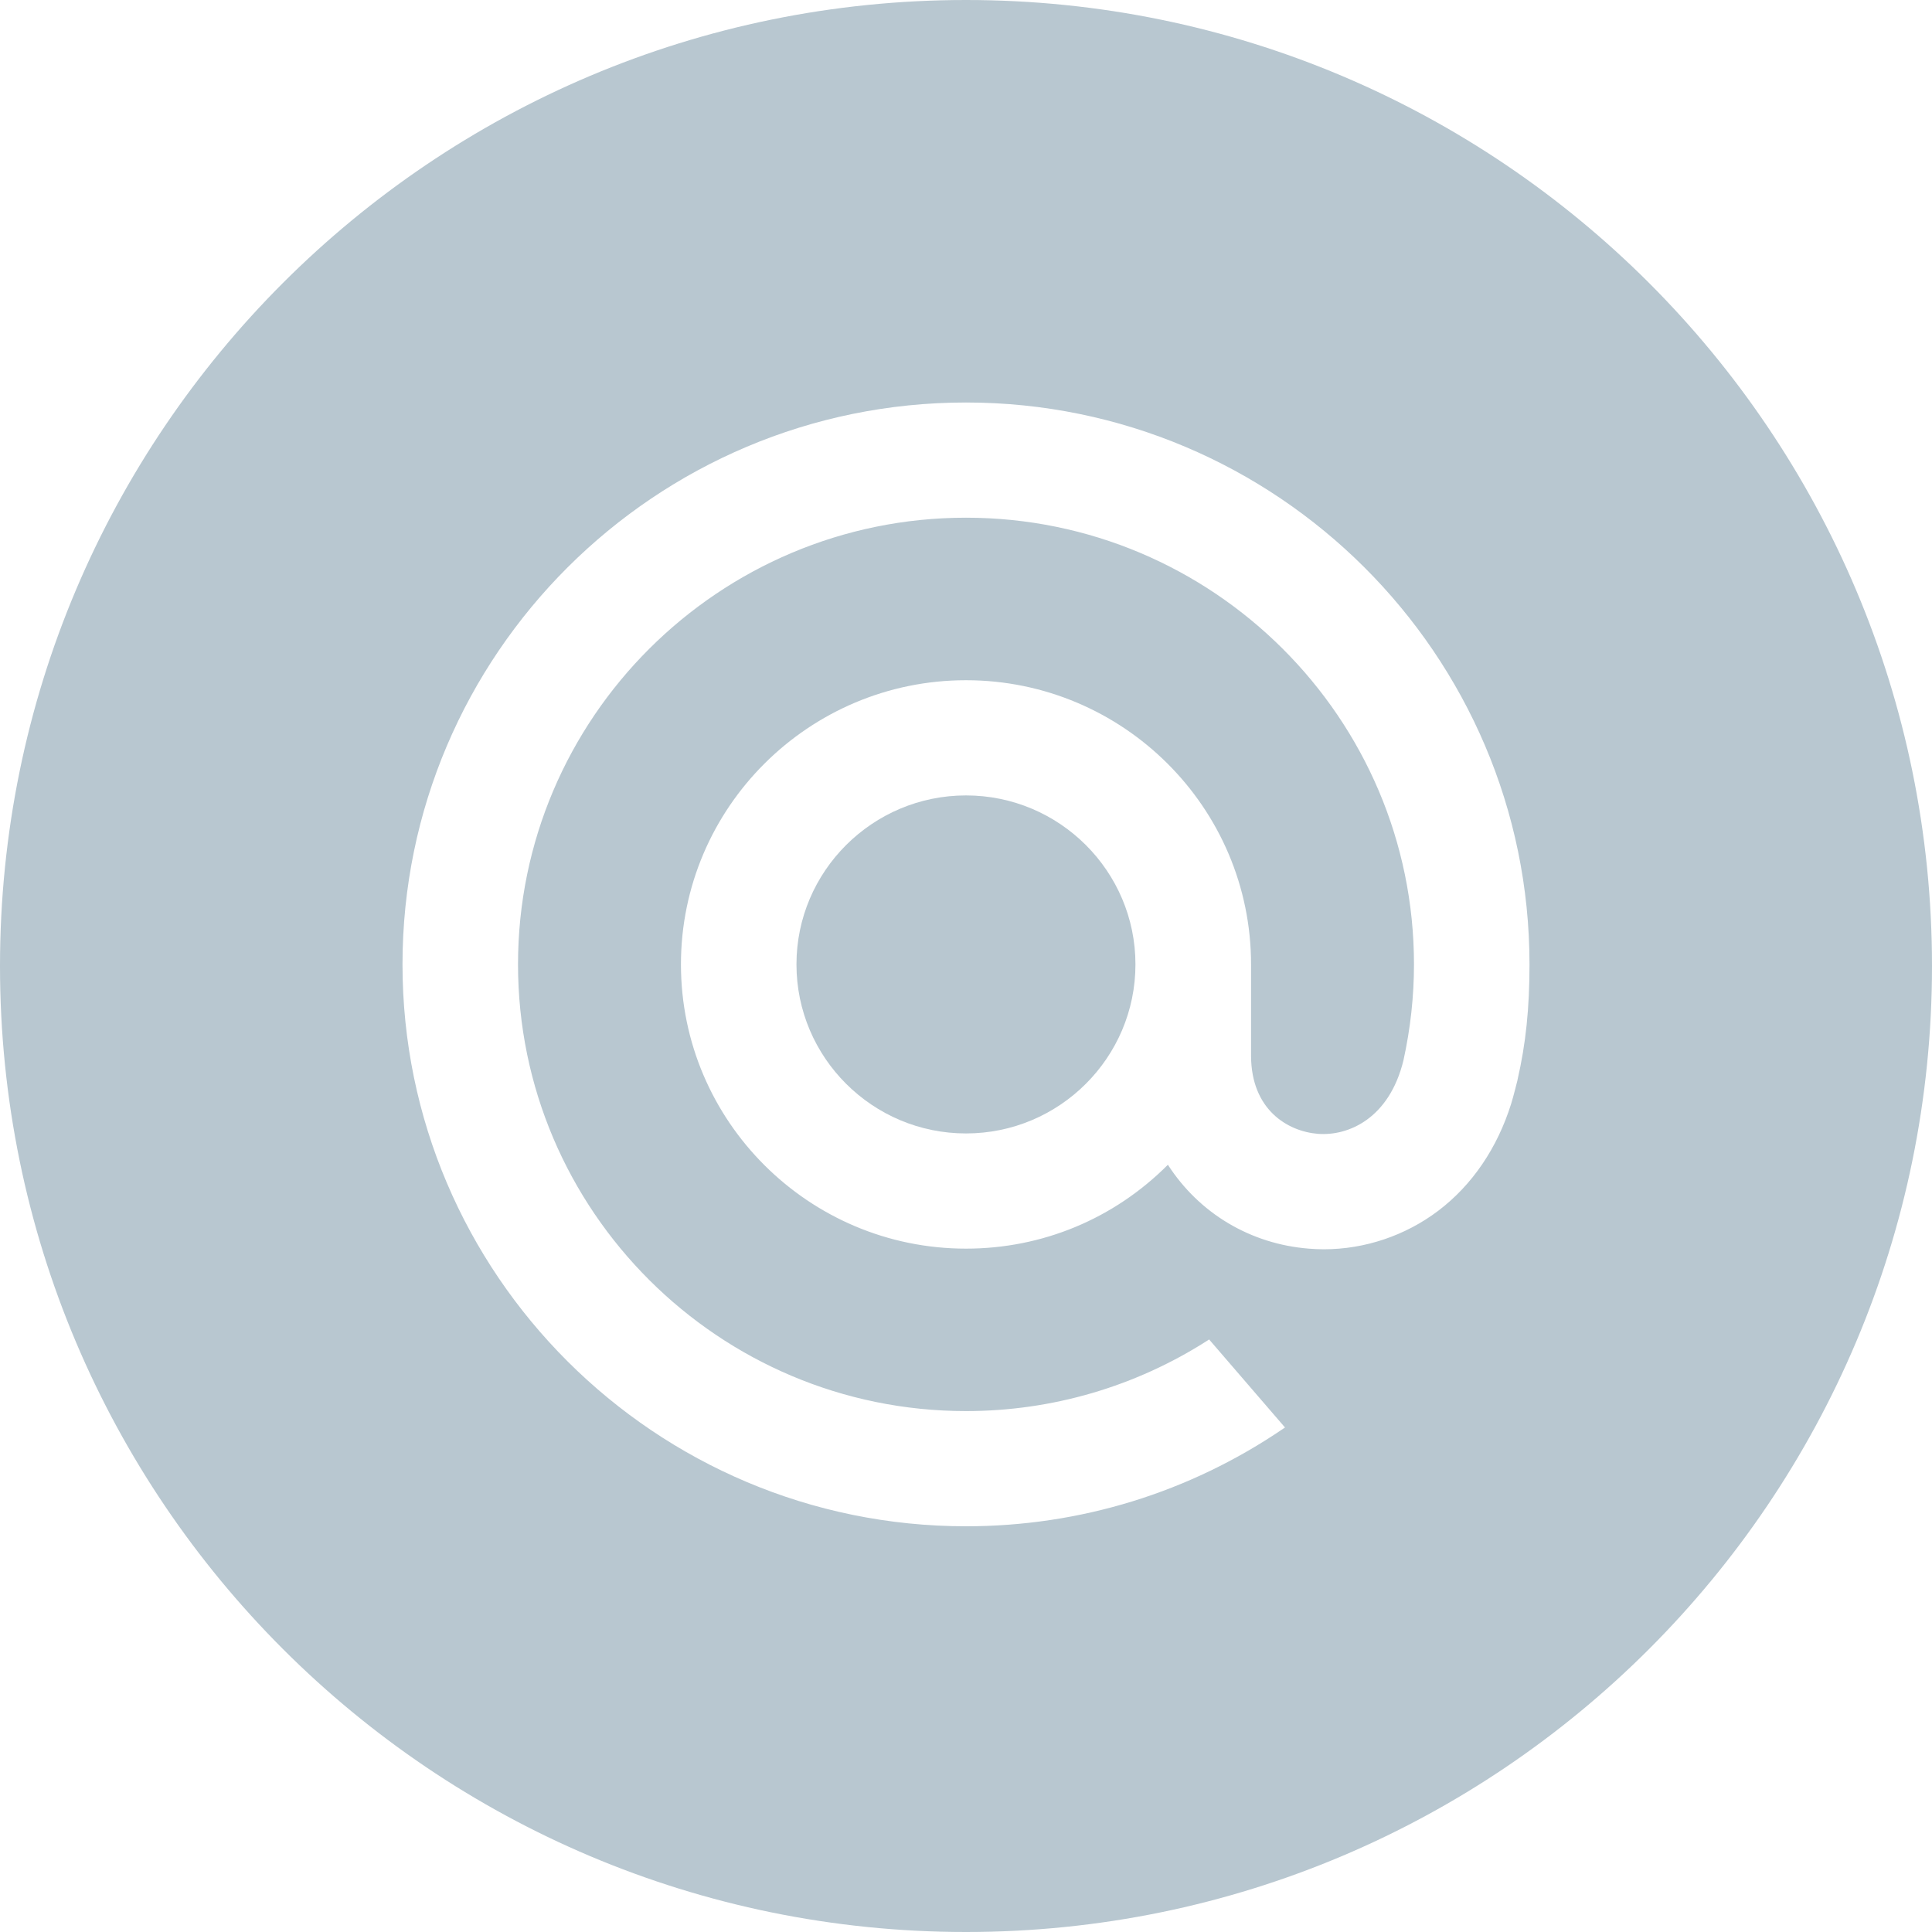 <svg width="24" height="24" viewBox="0 0 24 24" fill="none" xmlns="http://www.w3.org/2000/svg">
<path fill-rule="evenodd" clip-rule="evenodd" d="M12 0C5.373 0 0 5.373 0 12C0 18.627 5.373 24 12 24C18.627 24 24 18.627 24 12C24 5.373 18.627 0 12 0ZM5 11.98C5 8.131 8.14 5 12 5C15.86 5 19 8.131 19 11.98C19 12.525 18.954 12.967 18.852 13.41L18.851 13.417C18.851 13.418 18.8 13.623 18.772 13.712C18.599 14.264 18.286 14.723 17.866 15.041C17.459 15.349 16.955 15.519 16.446 15.519C16.383 15.519 16.319 15.516 16.257 15.511C15.534 15.453 14.898 15.074 14.508 14.469C13.838 15.141 12.948 15.511 12 15.511C10.048 15.511 8.459 13.927 8.459 11.98C8.459 10.033 10.048 8.45 12 8.45C13.952 8.45 15.541 10.033 15.541 11.98V13.118C15.544 13.782 15.991 14.054 16.372 14.085C16.752 14.114 17.258 13.893 17.434 13.173C17.521 12.778 17.565 12.377 17.565 11.98C17.565 8.92 15.068 6.431 12 6.431C8.931 6.431 6.435 8.92 6.435 11.98C6.435 15.04 8.931 17.529 12 17.529C13.068 17.529 14.107 17.225 15.004 16.65L15.02 16.639L15.963 17.733L15.943 17.746C14.777 18.541 13.414 18.96 12 18.96C8.14 18.96 5 15.829 5 11.98Z" fill="#B8C7D0"/>
<path fill-rule="evenodd" clip-rule="evenodd" d="M14.105 11.98C14.105 13.138 13.161 14.08 12 14.08C10.839 14.08 9.894 13.138 9.894 11.98C9.894 10.823 10.839 9.881 12 9.881C13.161 9.881 14.105 10.823 14.105 11.98Z" fill="#B8C7D0"/>
</svg>
